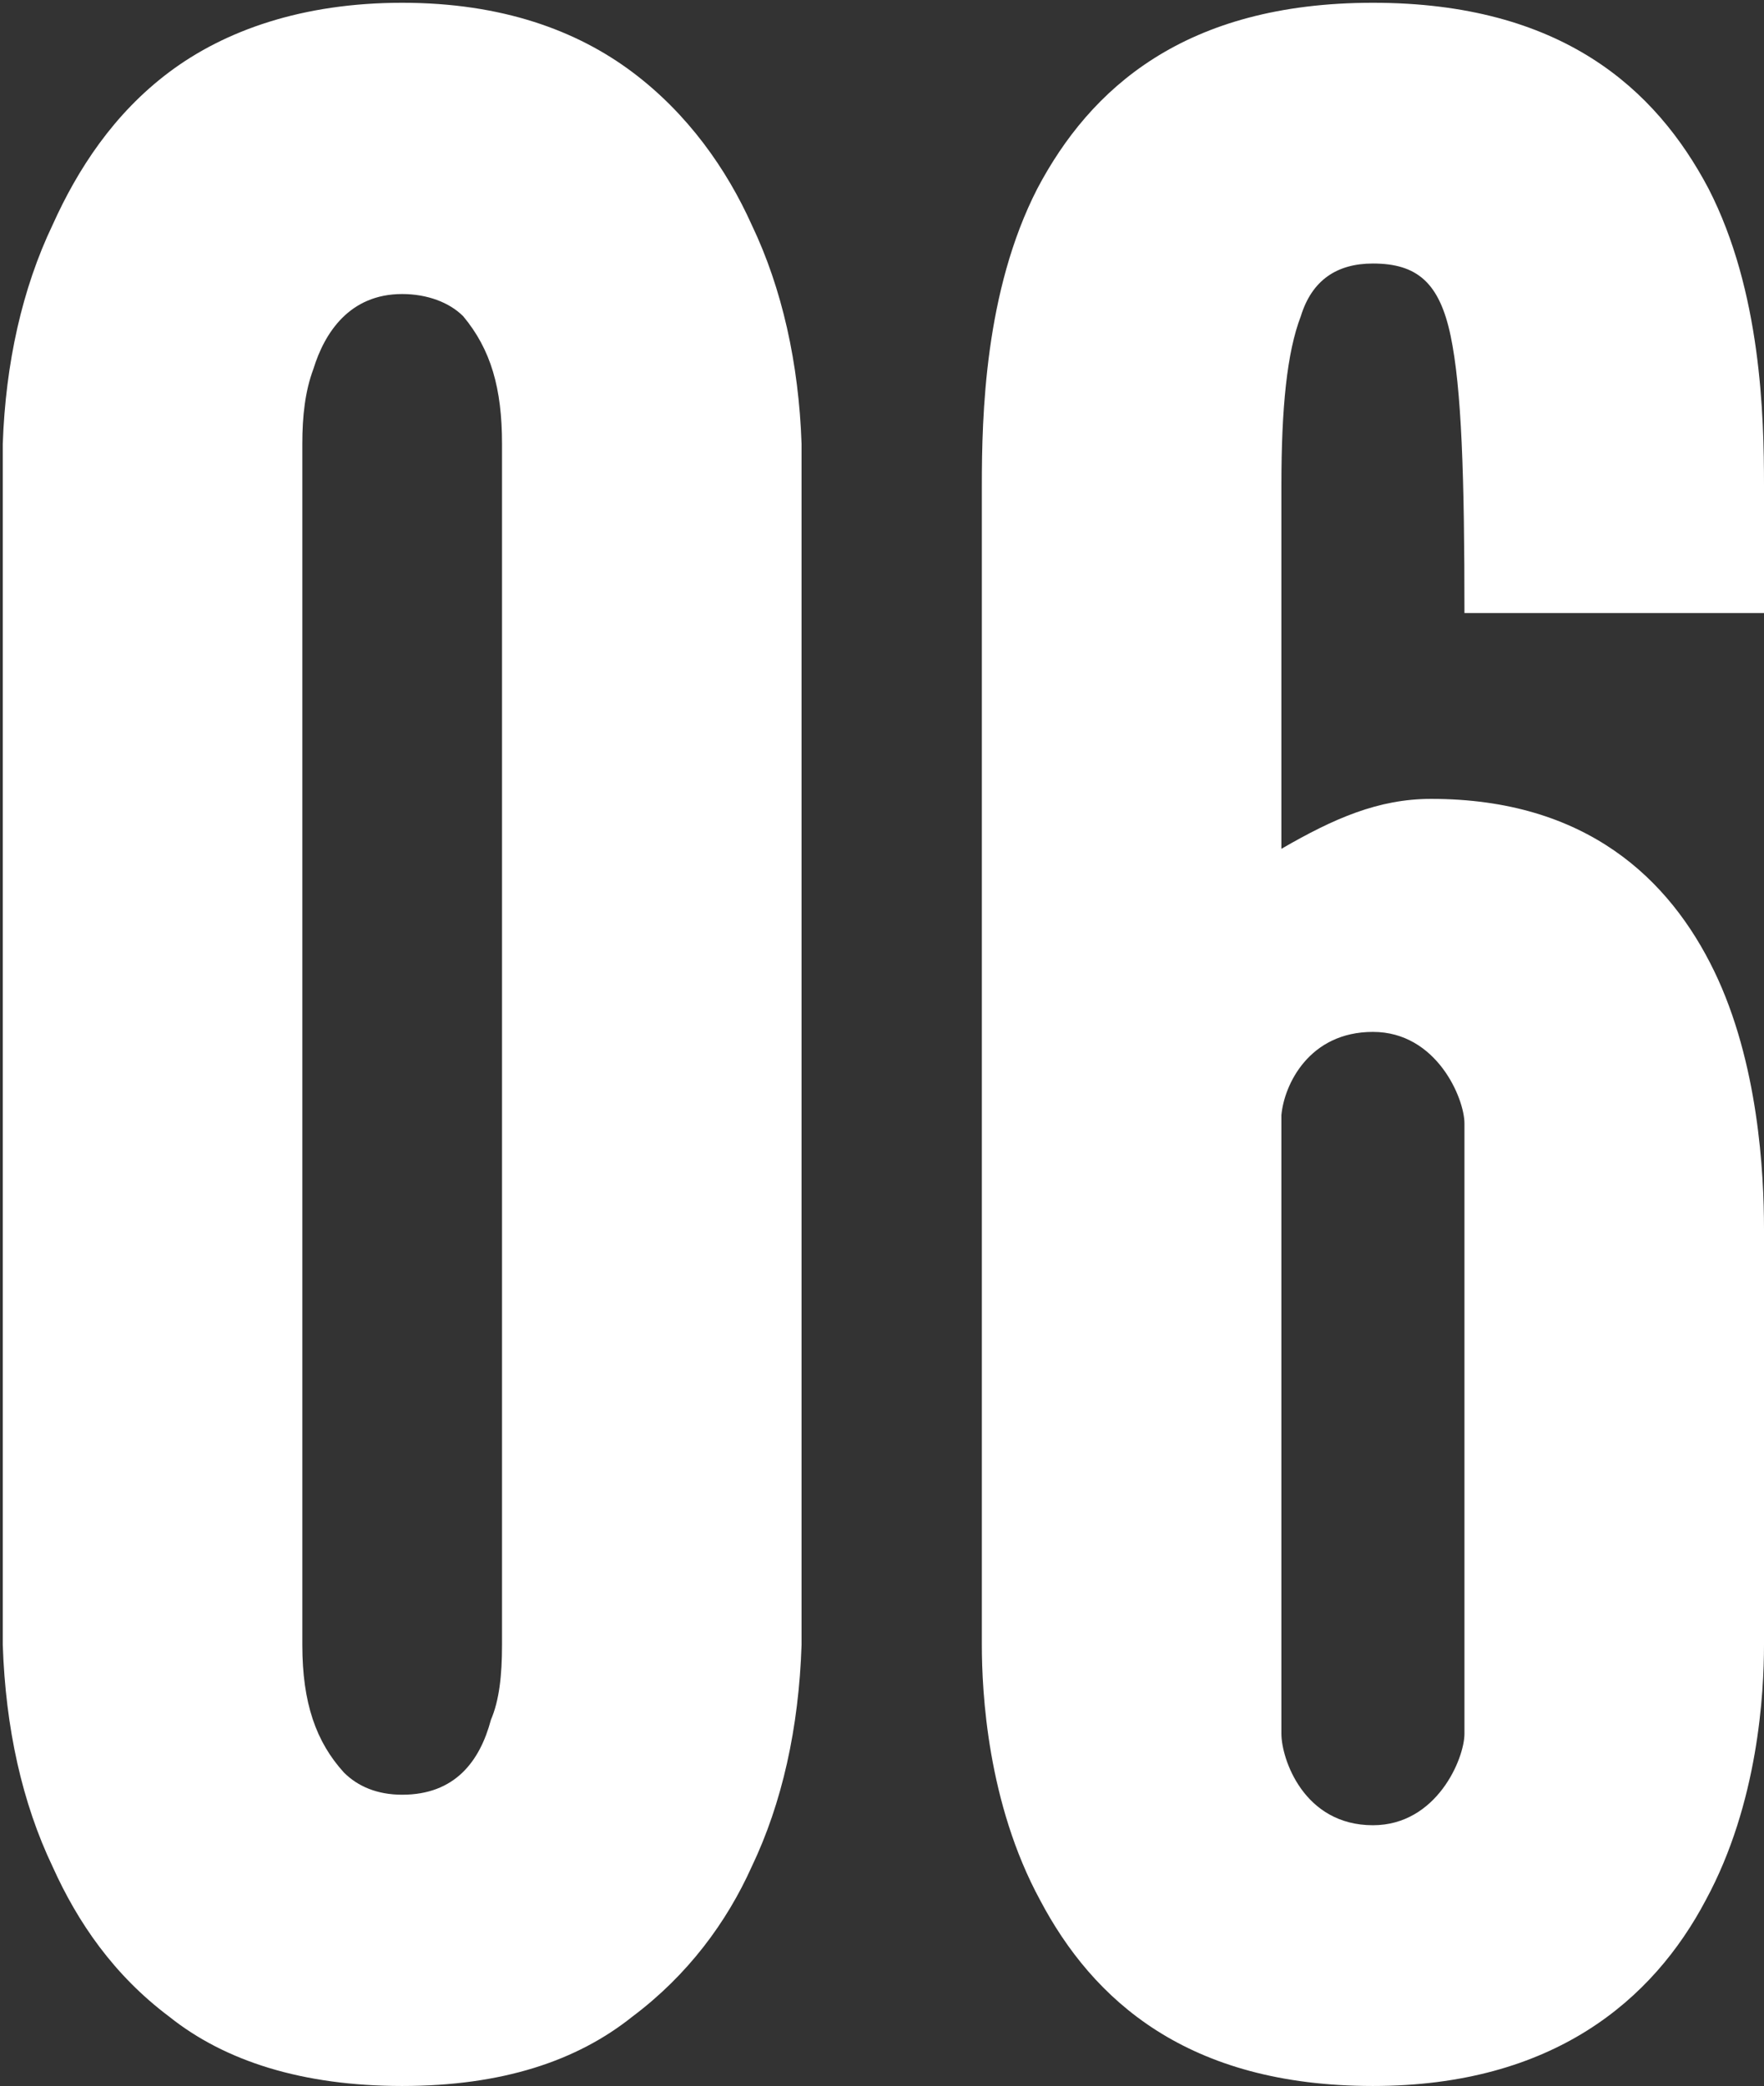 <?xml version="1.0" encoding="UTF-8"?>
<svg width="318px" height="376px" viewBox="0 0 318 376" version="1.1" xmlns="http://www.w3.org/2000/svg" xmlns:xlink="http://www.w3.org/1999/xlink">
    <rect x="0" y="0" width="318" height="376" fill="#333333" stroke="none"/>
    <!-- Generator: Sketch 39.1 (31720) - http://www.bohemiancoding.com/sketch -->
    <title>NUM MASK Copy 9</title>
    <desc>Created with Sketch.</desc>
    <defs></defs>
    <g id="Home" stroke="none" stroke-width="1" fill="none" fill-rule="evenodd">
        <path d="M144.5,296.5 C144,311.5 141,325 135.5,336.5 C131,346.5 124,356 114,363.5 C104,371.5 90.5,376 72.5,376 C54.5,376 40.5,371.5 30.5,363.5 C20.5,356 14,346.5 9.5,336.5 C4,325 1,311.5 0.5,296.5 L0.5,80 C1,65.5 4,52 9.5,40.5 C14,30.5 20.5,20.5 30.5,13 C40.5,5.5 54.5,0.5 72.5,0.5 C90.5,0.5 104,5.5 114,13 C124,20.5 131,30.5 135.5,40.5 C141,52 144,65.5 144.5,80 L144.5,296.5 Z M90.5,80 C90.5,70 88.5,63 83.5,57 C81,54.5 77,53 72.5,53 C63,53 58.5,60 56.5,66.5 C55,70.5 54.5,75 54.5,80 L54.5,296.5 C54.5,307 57,314 62,319.5 C64.5,322 68,323.5 72.5,323.5 C82,323.5 86.5,317.5 88.5,310 C90,306.5 90.5,302 90.5,296.5 L90.5,80 Z M318,296.5 C318,305 317,325 307.5,342.5 C298,360.5 280,376 247.5,376 C214,376 197,360.5 187.5,342.5 C178,325 177,305 177,296.5 L177,87.5 C177,75 177.5,52.5 187,34 C196.5,16 213.5,0.5 247.5,0.5 C281.5,0.5 298.5,16 308,34 C317.5,52.5 318,75 318,87.5 L318,110.5 L264,110.5 C264,86 263.5,70 261.5,60.5 C259.5,51 255.5,47.5 247.5,47.5 C241,47.5 236.5,50.5 234.5,57 C232,63.5 231,73.5 231,87.5 L231,153 C240.5,147.5 248.5,144 258,144 C286,144 301,158.5 309,175 C317,191.5 318,211.5 318,221.5 L318,296.5 Z M231,312.5 C231,317 235,329 247.5,329 C259,329 264,317 264,312.5 L264,202.5 C264,198 259,186 247.5,186 C236,186 231.5,195.5 231,201 L231,312.5 Z" id="NUM-MASK-Copy-9" fill="#FFFFFF"></path>
    </g>
</svg>